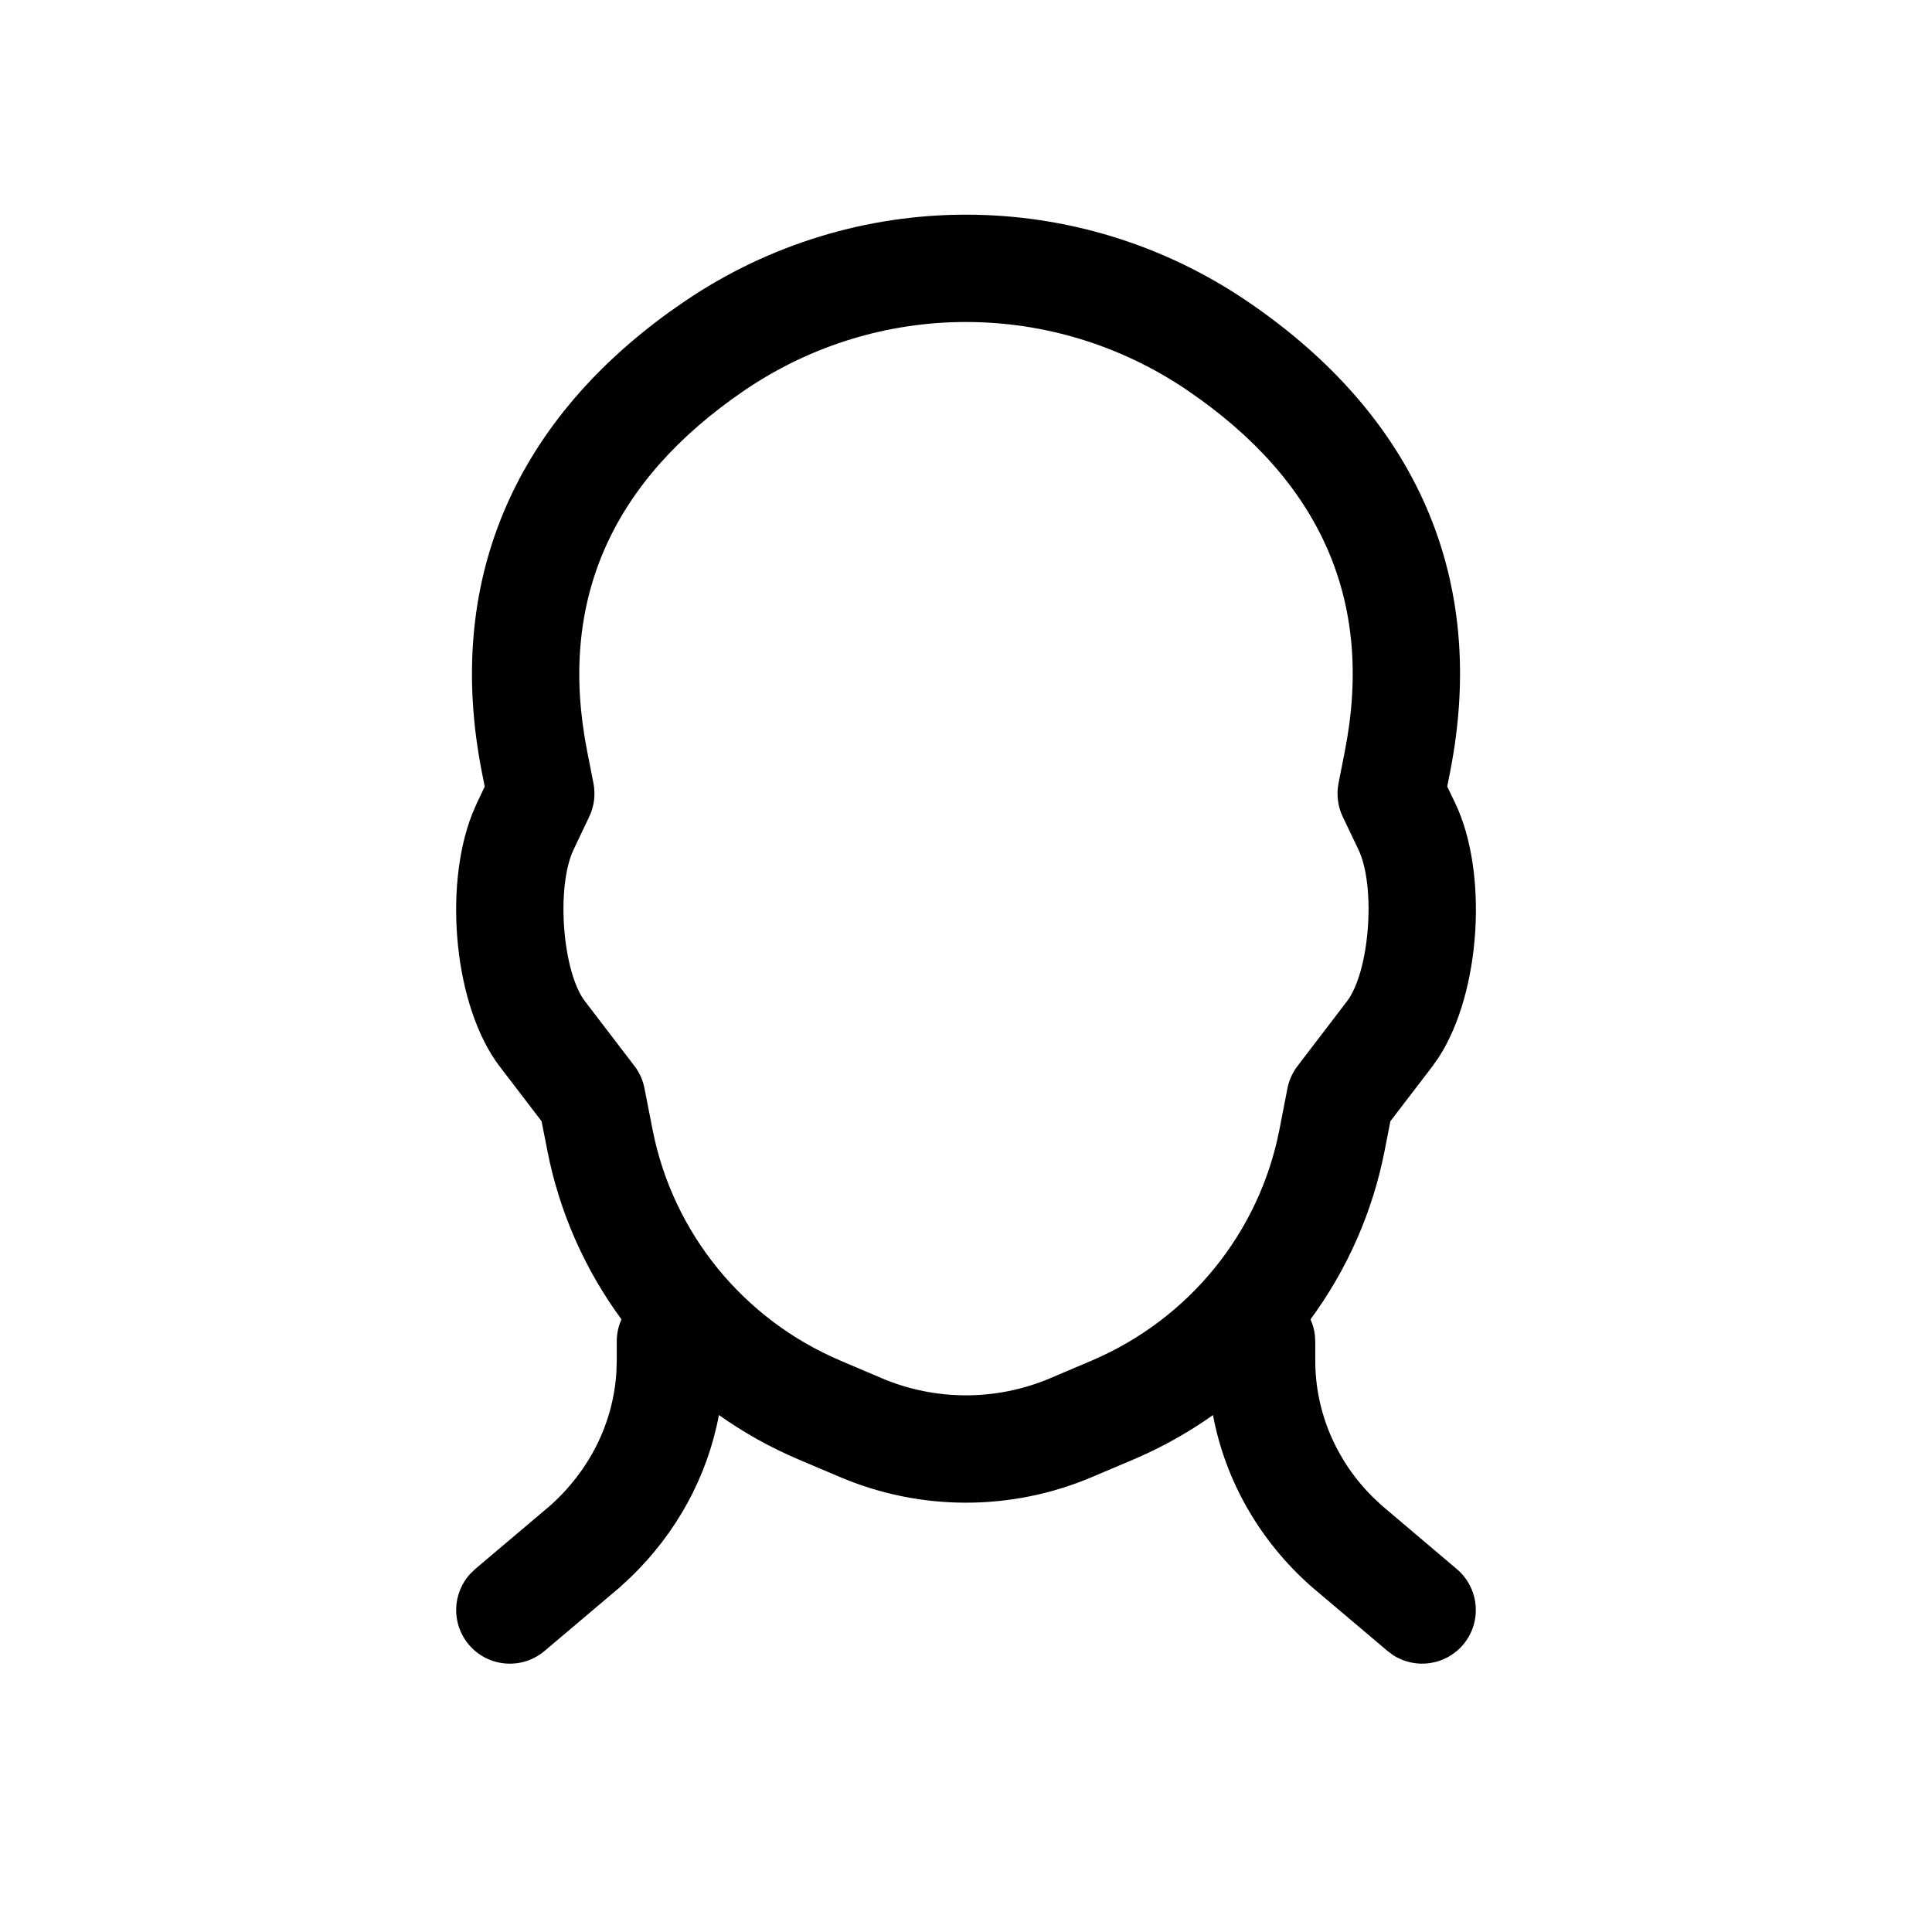 <svg xmlns="http://www.w3.org/2000/svg" width="36" height="36" viewBox="0 0 36 36">
    <path fill-rule="evenodd" d="M12.75 5.62c3.173-2.159 7.324-2.16 10.497-.002 3.135 2.13 4.48 5.158 3.776 8.752l-.056.286.15.312c.614 1.287.479 3.515-.307 4.732l-.123.175-.779 1.017-.106.542c-.225 1.156-.704 2.228-1.383 3.151.042.09.07.19.082.293l.007.117v.361c0 .95.388 1.862 1.074 2.542l.163.153 1.4 1.186c.422.357.475.988.118 1.41-.33.388-.892.463-1.309.191l-.1-.075-1.416-1.198c-.967-.852-1.607-1.976-1.836-3.197-.383.272-.794.511-1.228.714l-.257.115-.768.325c-1.5.638-3.198.638-4.698 0l-.767-.325c-.53-.225-1.028-.504-1.488-.83-.212 1.135-.781 2.189-1.646 3.024l-.202.187-1.402 1.186c-.422.356-1.053.304-1.41-.118-.329-.39-.309-.957.028-1.322l.09-.087 1.387-1.173c.743-.656 1.185-1.547 1.244-2.49l.007-.218v-.36c0-.147.032-.287.088-.412-.678-.922-1.157-1.994-1.382-3.15l-.107-.542-.778-1.017c-.85-1.111-1.055-3.33-.515-4.706l.086-.2.148-.311-.056-.285c-.681-3.492.567-6.448 3.51-8.569zm9.373 1.652c-2.495-1.696-5.754-1.696-8.248 0-2.487 1.695-3.48 3.93-2.936 6.717l.12.61c.04.21.013.427-.08.62l-.29.61c-.33.693-.21 2.279.212 2.83l.921 1.204c.094.123.158.265.187.416l.151.771c.376 1.921 1.688 3.534 3.506 4.306l.767.326c1 .424 2.134.424 3.134 0l.768-.326c1.817-.772 3.13-2.385 3.505-4.306l.15-.771c.03-.151.094-.293.188-.416l.92-1.204c.423-.552.544-2.137.214-2.829l-.291-.609c-.093-.193-.12-.412-.08-.622l.12-.612c.545-2.787-.449-5.023-2.938-6.715z"/>
</svg>
